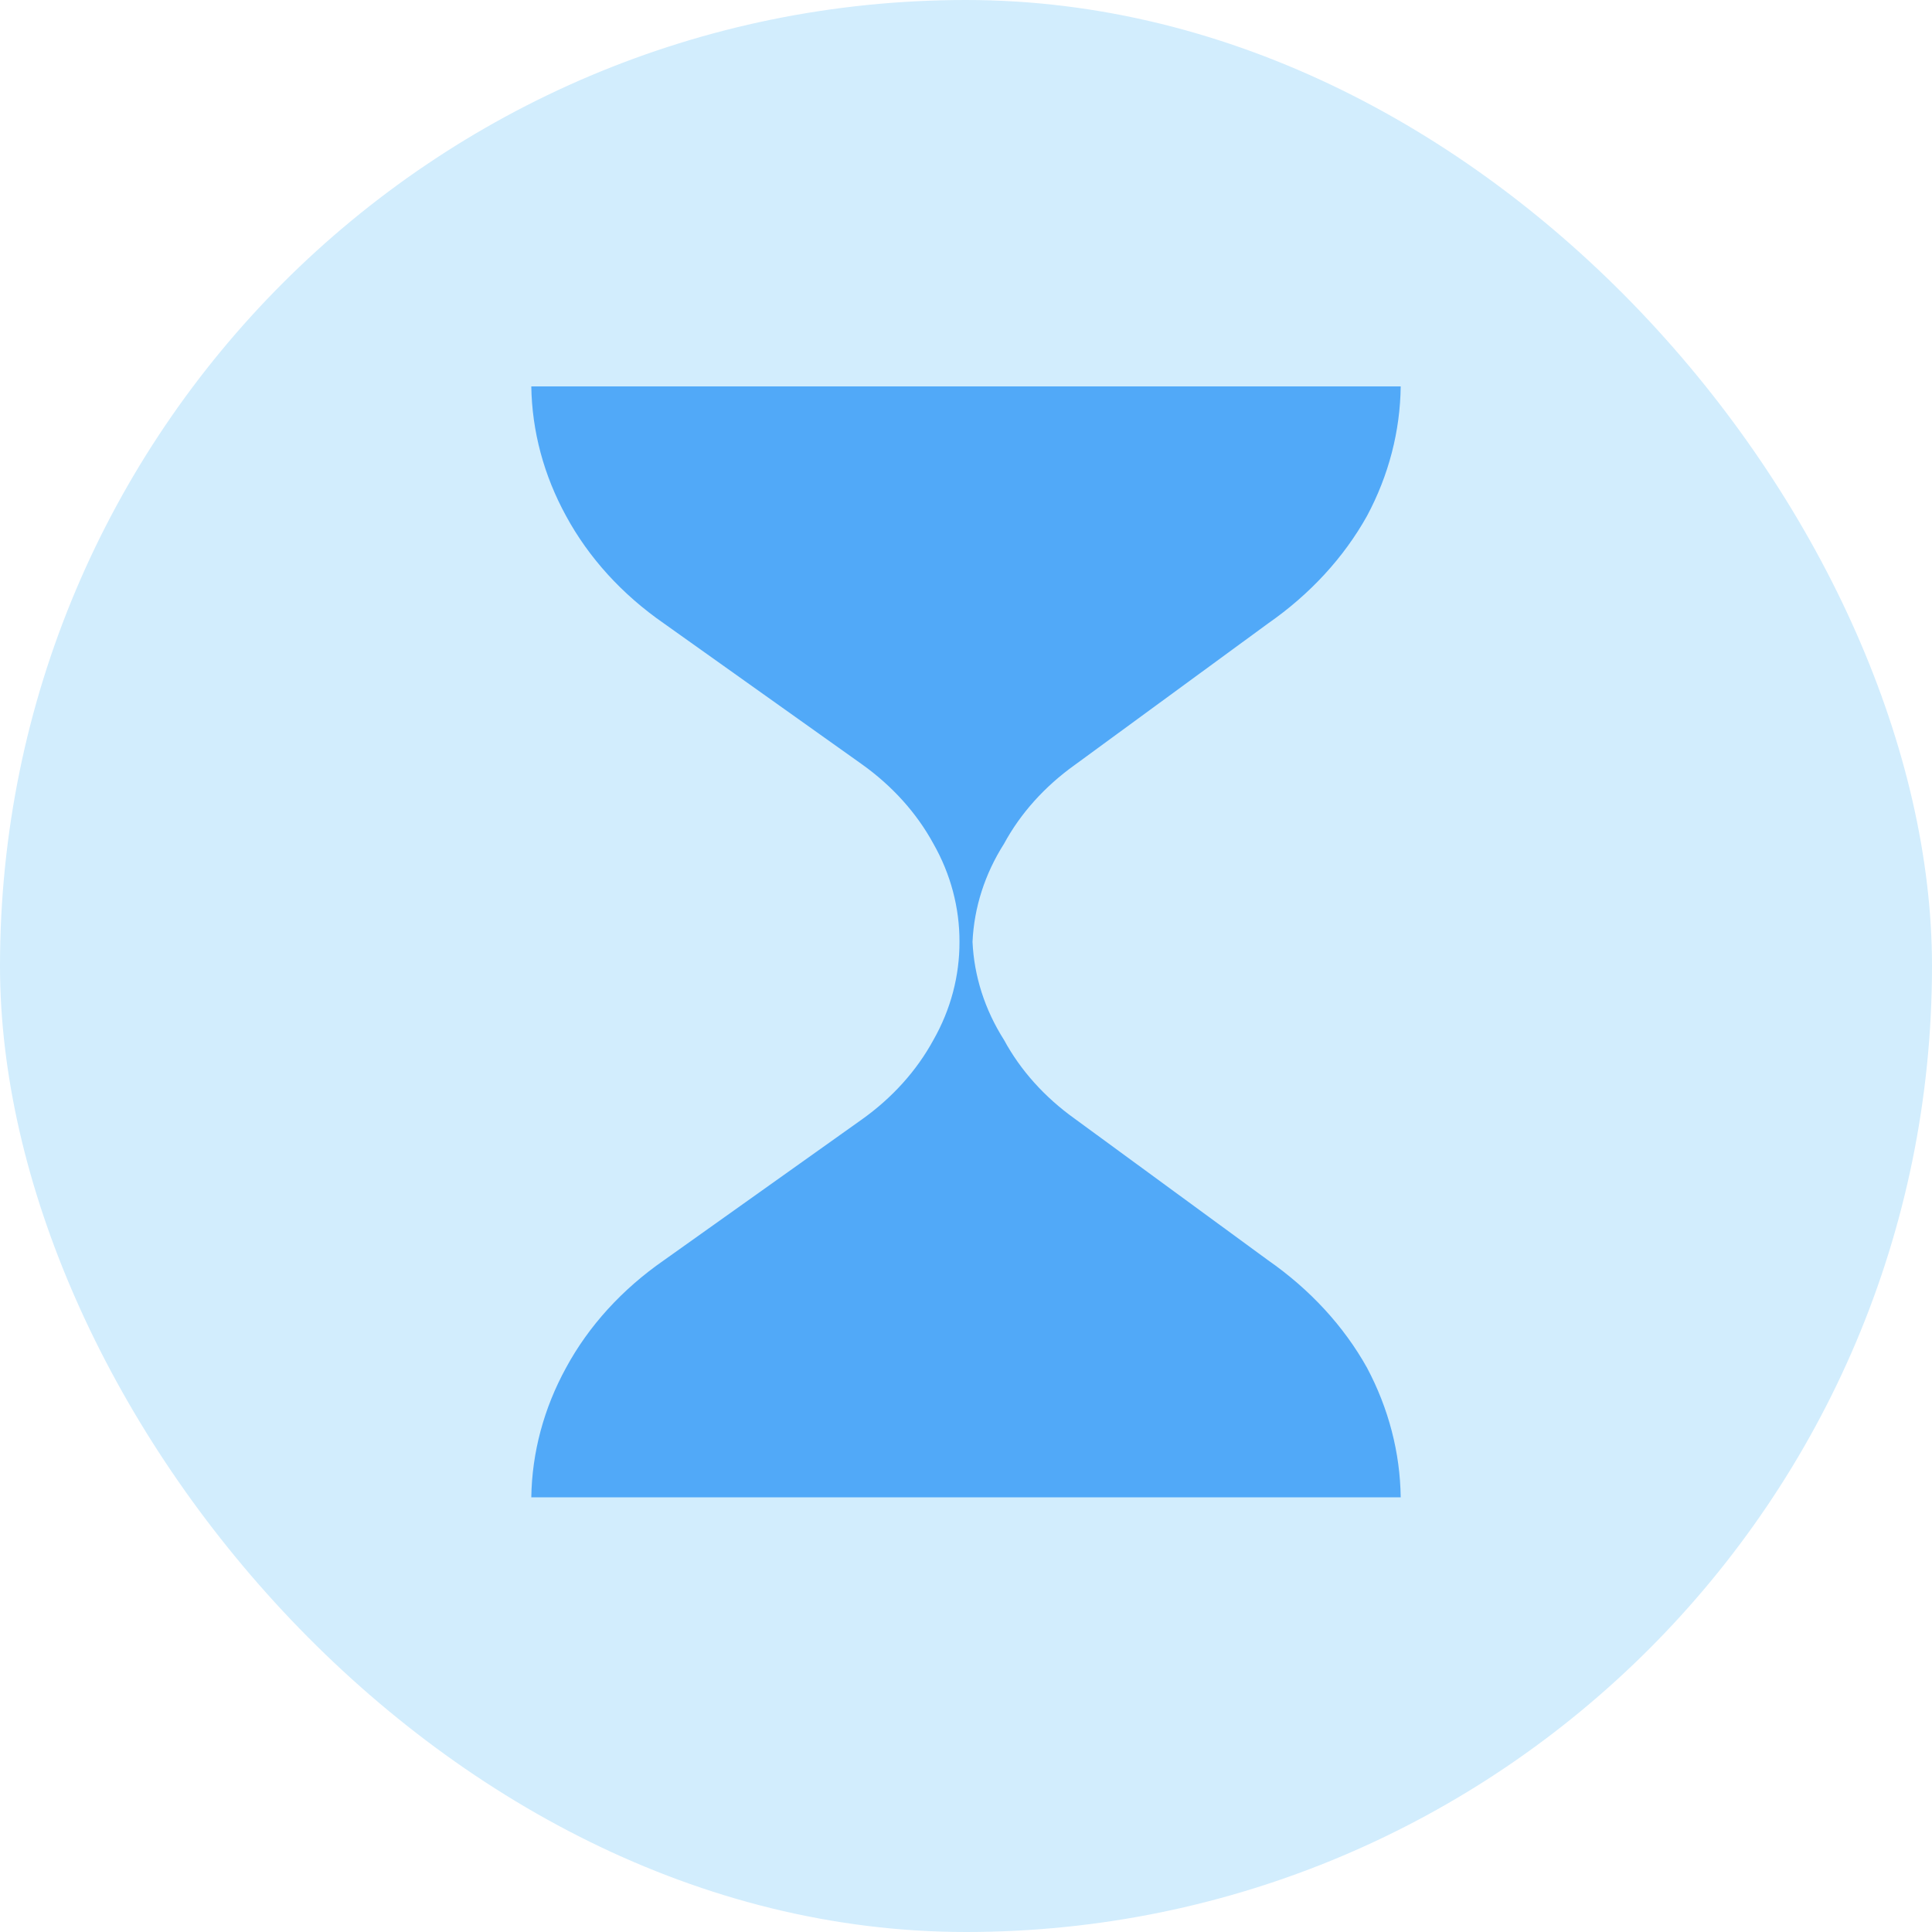 <svg width="40" height="40" viewBox="0 0 40 40" fill="none" xmlns="http://www.w3.org/2000/svg">
<rect width="40" height="40" rx="20" fill="#D2EDFD"/>
<path d="M28.302 10.683C28.753 9.84 28.989 8.926 29 8H11C11.014 8.928 11.259 9.842 11.72 10.683C12.188 11.546 12.879 12.307 13.745 12.907L17.84 15.82C18.47 16.268 18.979 16.832 19.325 17.468C19.685 18.101 19.867 18.797 19.865 19.5C19.867 20.203 19.685 20.899 19.325 21.532C18.979 22.168 18.472 22.731 17.84 23.18L13.745 26.093C12.88 26.693 12.187 27.454 11.72 28.317C11.259 29.157 11.014 30.072 11 31H29C28.988 30.074 28.75 29.16 28.302 28.317C27.821 27.456 27.122 26.697 26.255 26.093L22.25 23.161C21.628 22.716 21.128 22.16 20.788 21.532C20.39 20.906 20.167 20.211 20.135 19.5C20.167 18.789 20.39 18.094 20.788 17.468C21.128 16.84 21.628 16.284 22.25 15.839L26.255 12.907C27.122 12.303 27.821 11.544 28.302 10.683Z" fill="#51A9F8"/>
</svg>
